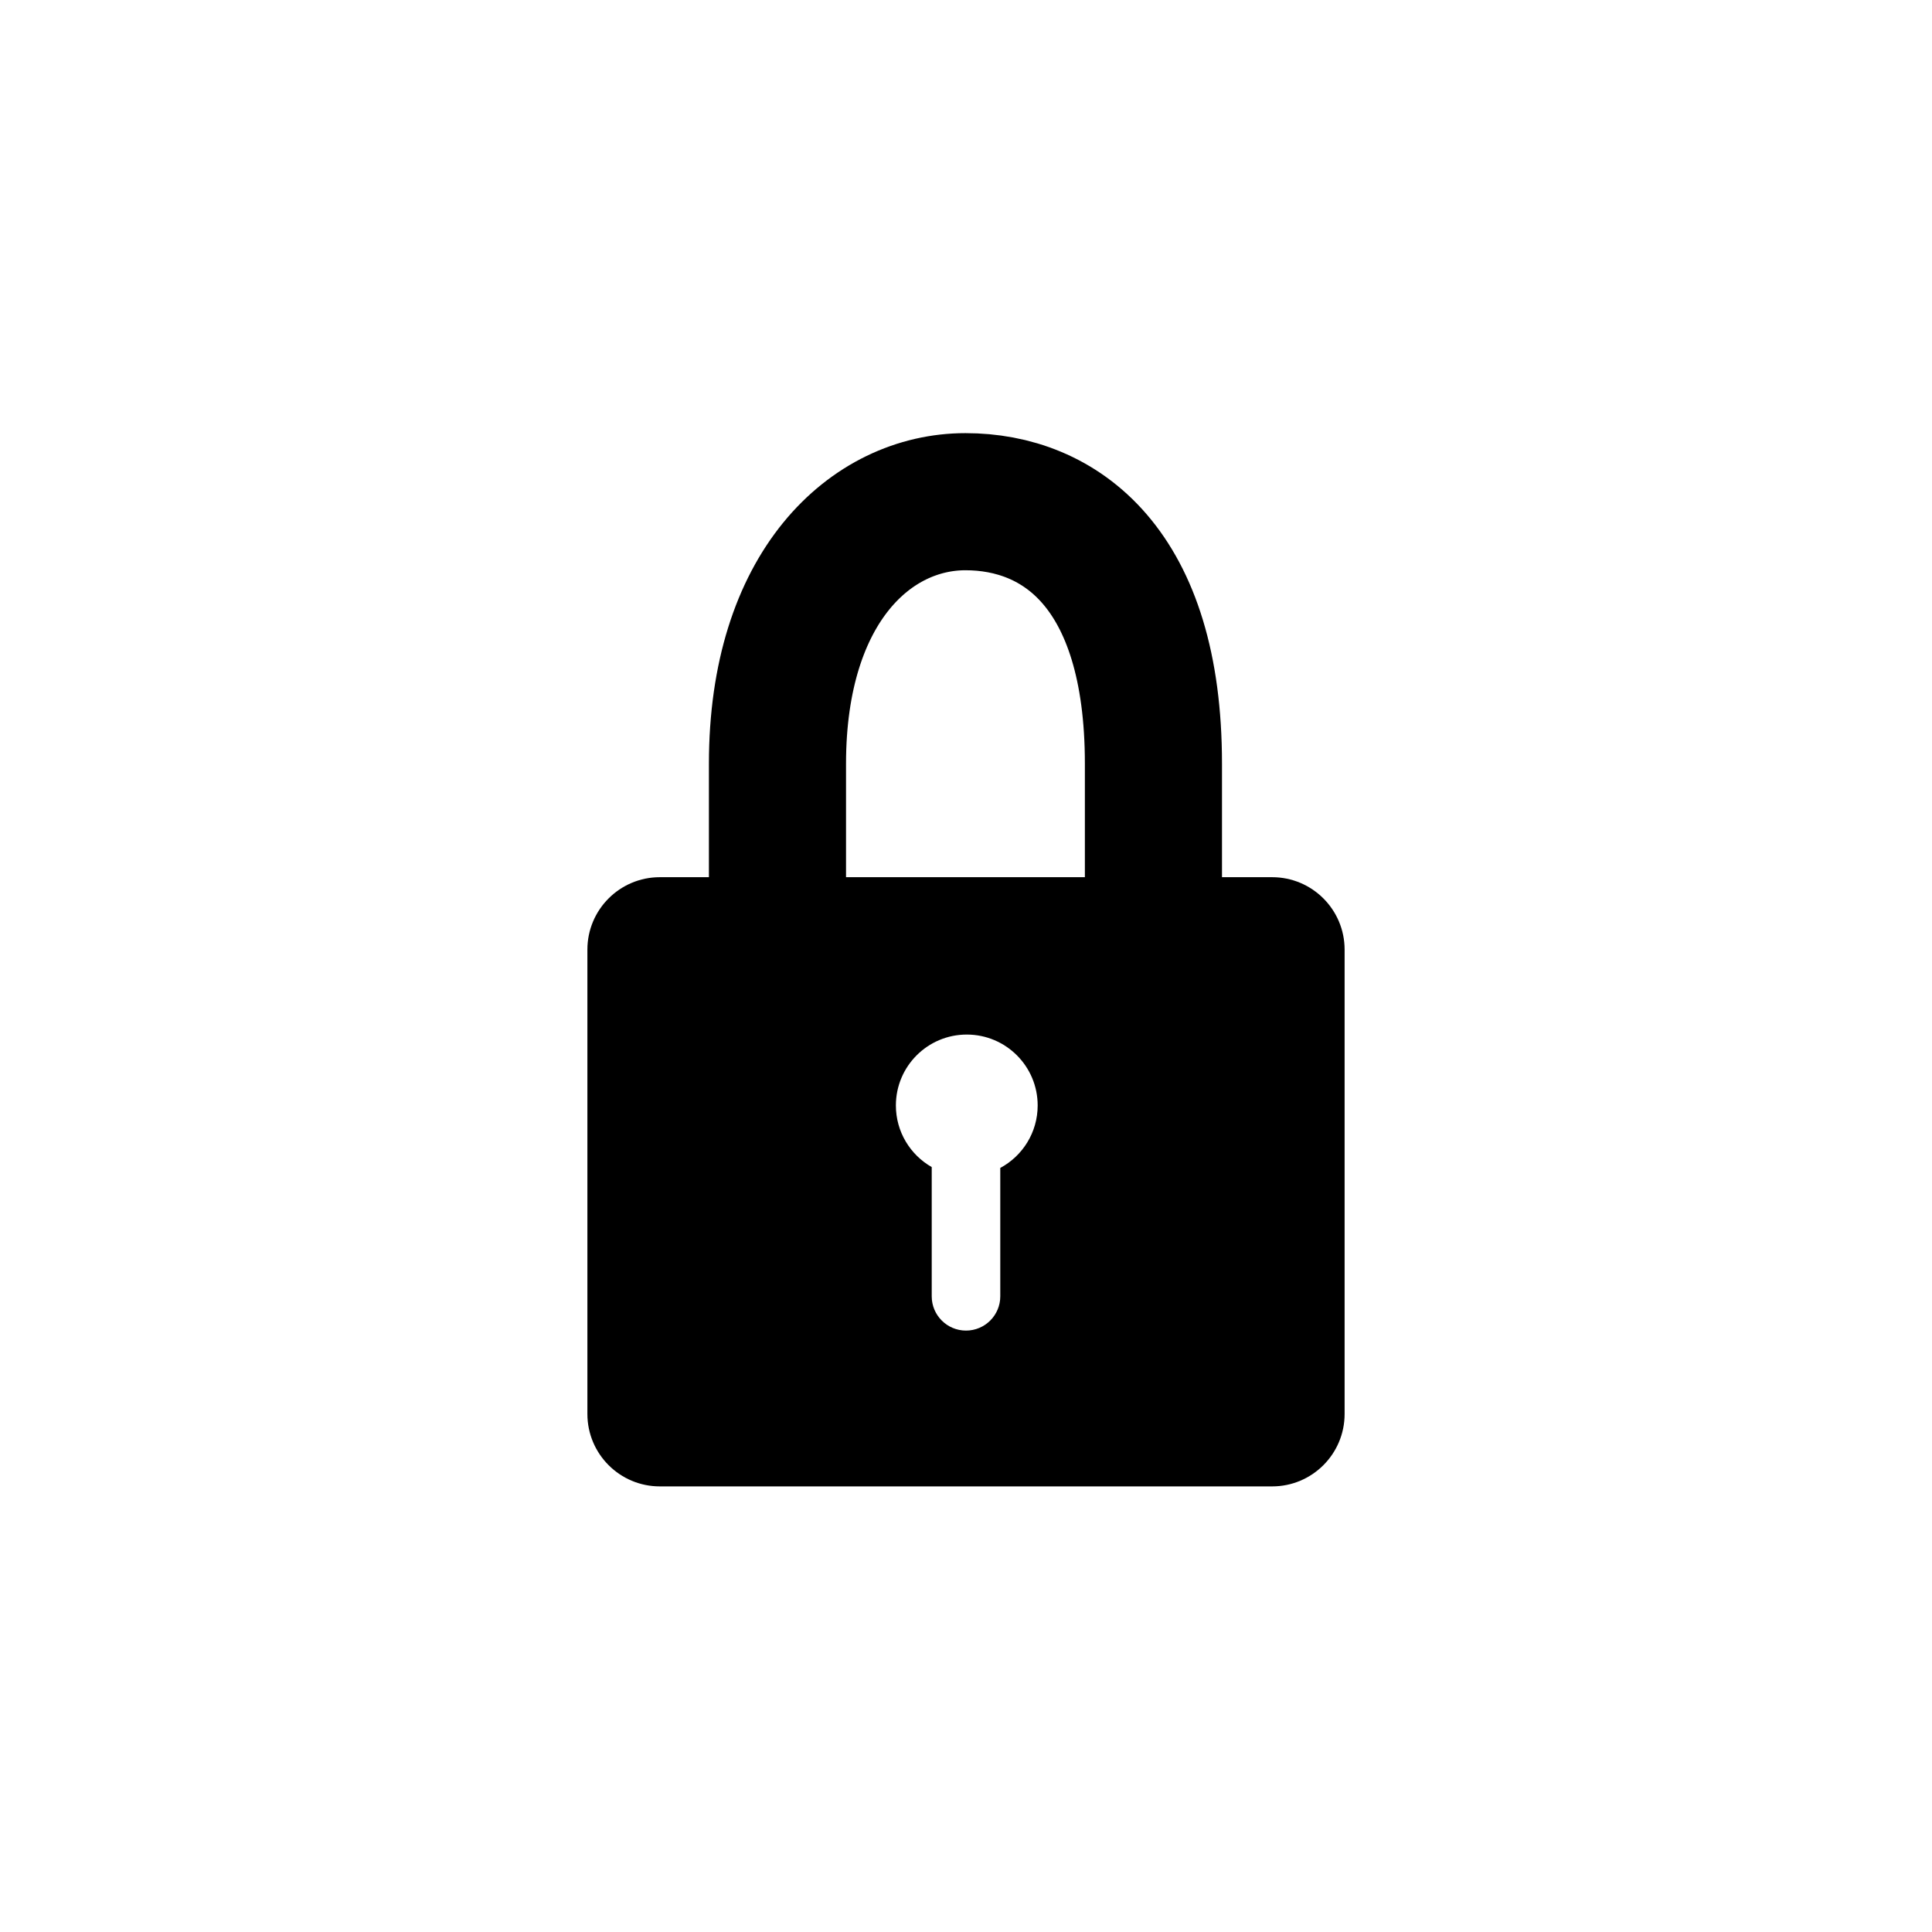 <?xml version="1.0" encoding="UTF-8"?>
<svg width="1240px" height="1240px" viewBox="0 0 1240 1240" version="1.1" xmlns="http://www.w3.org/2000/svg" xmlns:xlink="http://www.w3.org/1999/xlink">
    <!-- Generator: Sketch 52.5 (67469) - http://www.bohemiancoding.com/sketch -->
    <title>Artboard</title>
    <desc>Created with Sketch.</desc>
    <g id="Artboard" stroke="none" stroke-width="1" fill="none" fill-rule="evenodd">
        <path d="M423.5,563 L816.5,563 C842.181,563 863,583.819 863,609.5 L863,907.5 C863,933.181 842.181,954 816.5,954 L423.5,954 C397.819,954 377,933.181 377,907.5 L377,609.5 C377,583.819 397.819,563 423.5,563 Z M598,749.056 L598,832 C598,844.15 607.85,854 620,854 C632.15,854 642,844.15 642,832 L642,749.61 C656.286,741.936 666,726.852 666,709.5 C666,684.371 645.629,664 620.5,664 C595.371,664 575,684.371 575,709.5 C575,726.444 584.262,741.226 598,749.056 Z" id="Combined-Shape" fill="#000000"></path>
        <path d="M499,608.221 C499,552.991 499,513.646 499,490.186 C499,376.196 559.325,322 619.65,322 C679.975,322 740.3,364.014 740.3,490.186 C740.3,511.634 740.3,550.979 740.3,608.221" id="Path-5" stroke="#000000" stroke-width="88"></path>
    </g>
</svg>